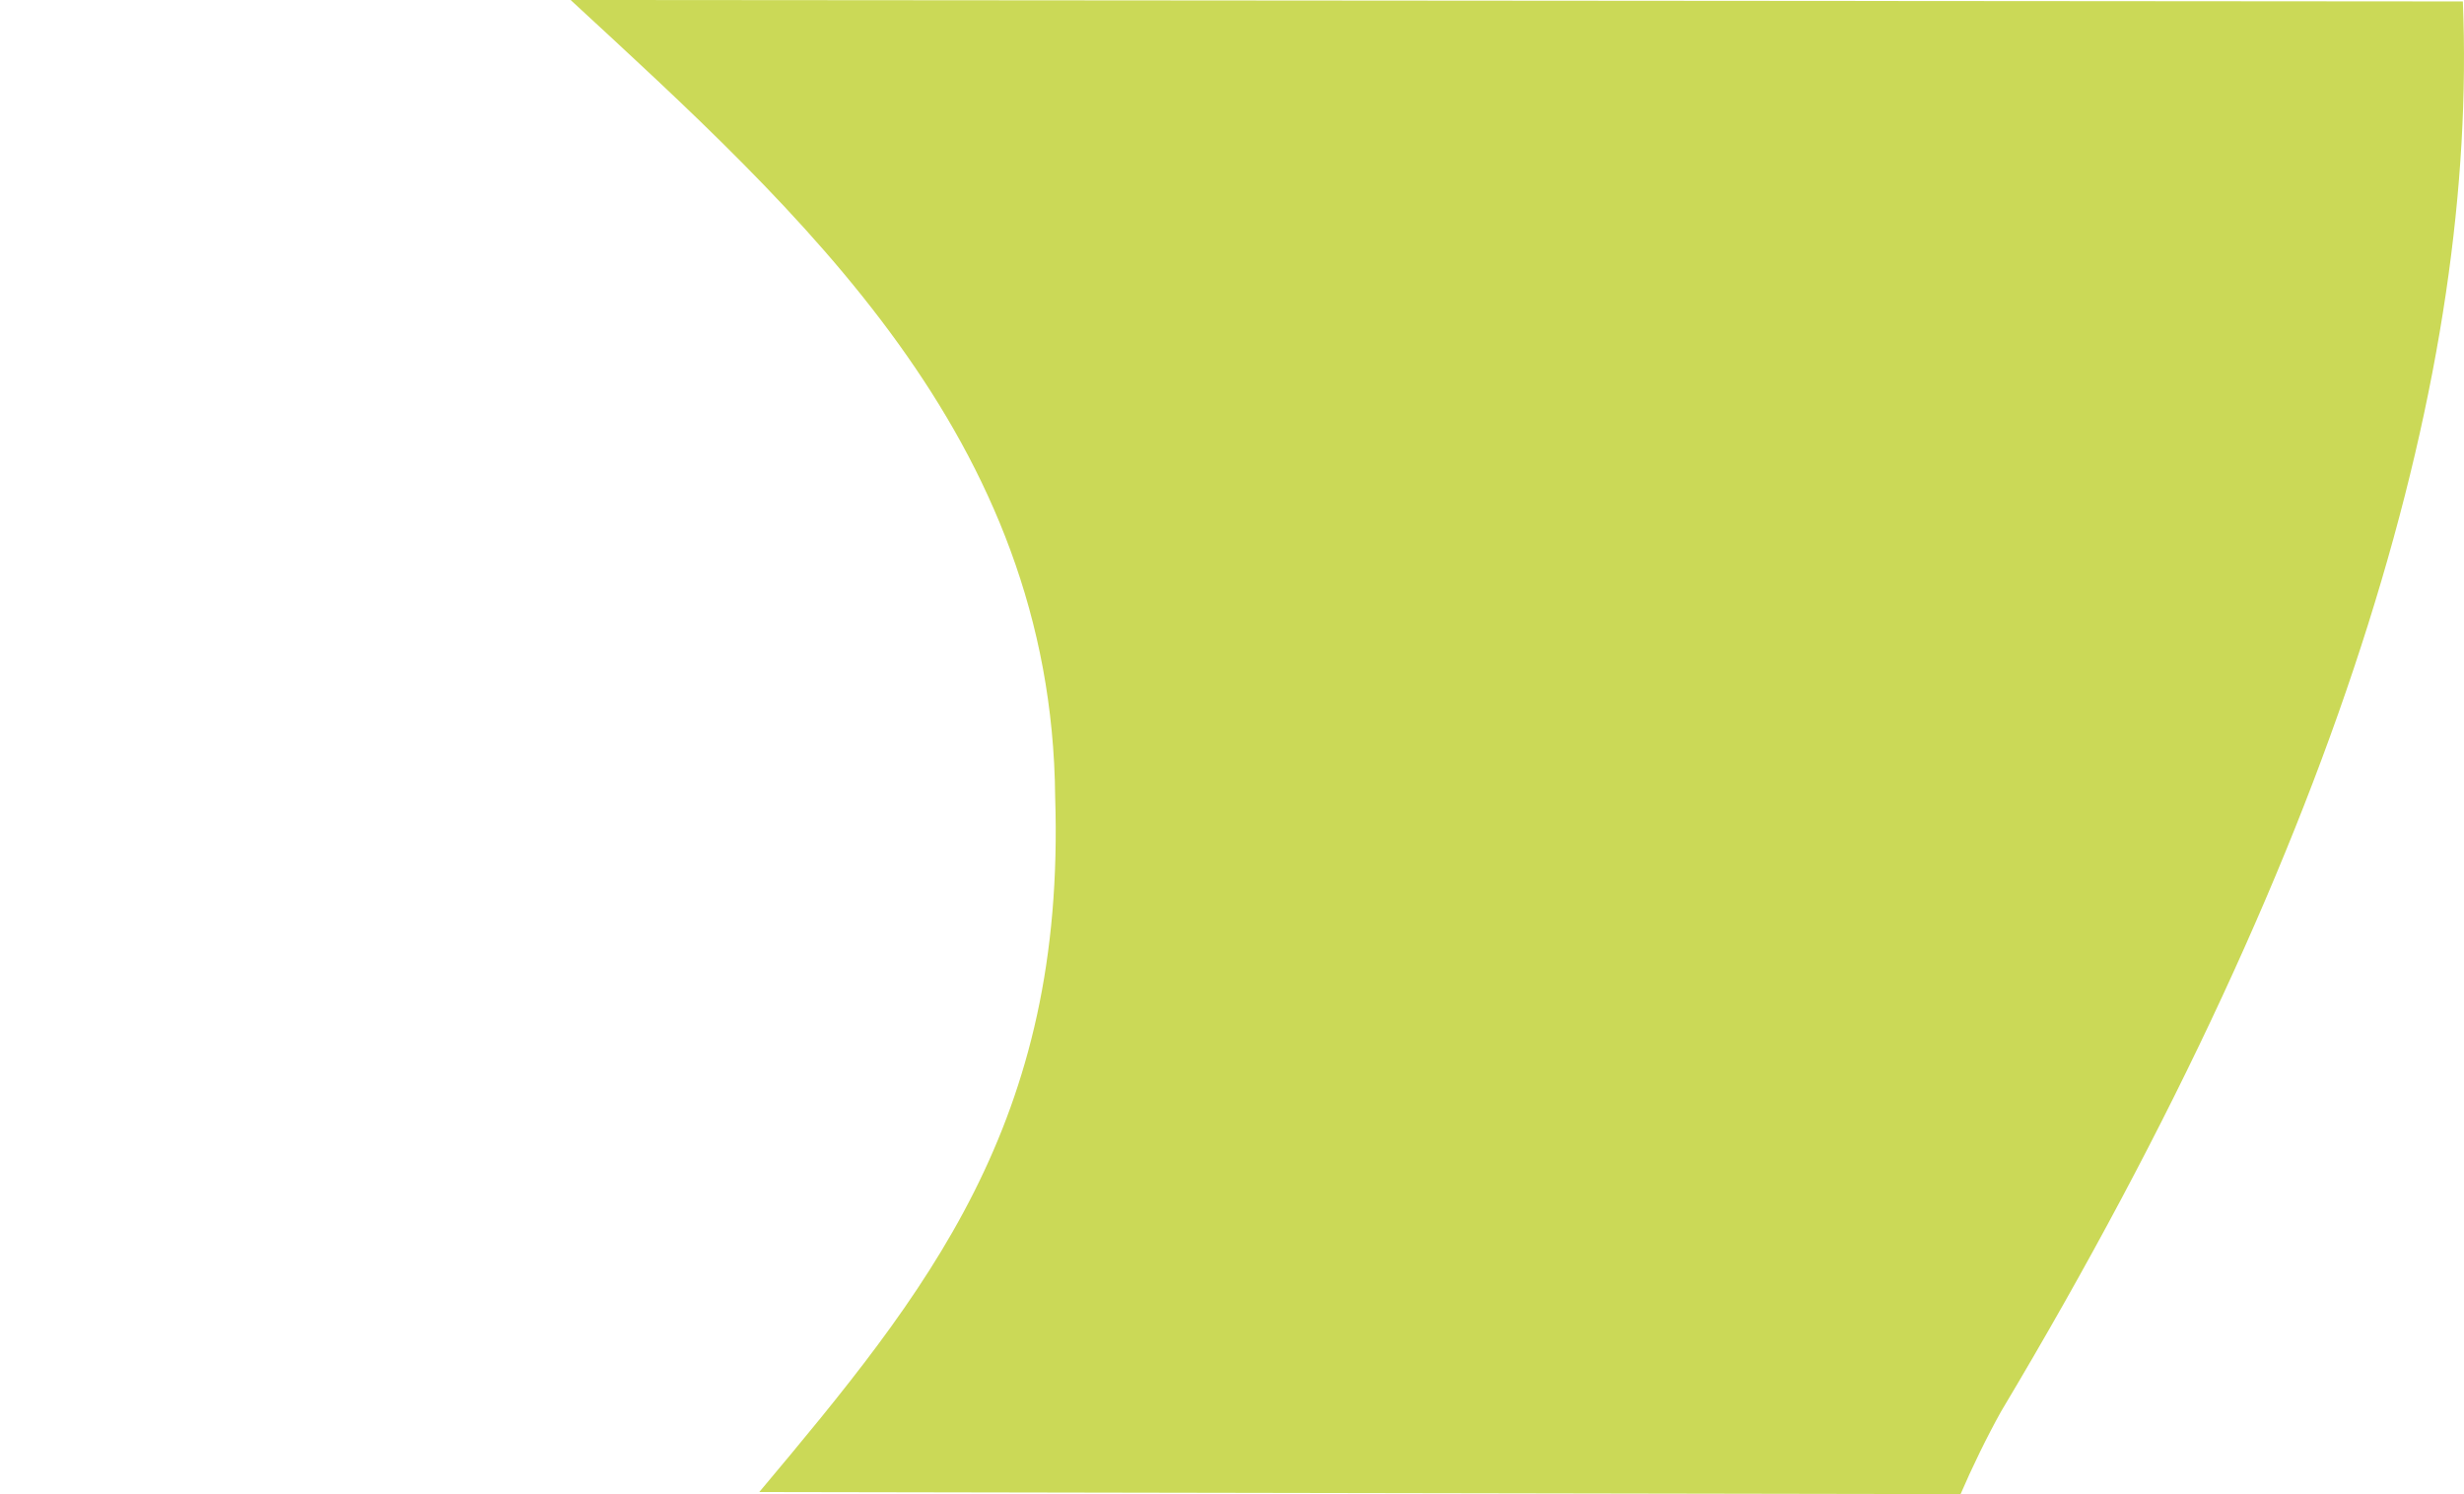 <?xml version="1.0" encoding="UTF-8" standalone="no"?>
<!-- Created with Inkscape (http://www.inkscape.org/) -->

<svg
   xmlns:dc="http://purl.org/dc/elements/1.1/"
   xmlns:cc="http://creativecommons.org/ns#"
   xmlns:rdf="http://www.w3.org/1999/02/22-rdf-syntax-ns#"
   xmlns:svg="http://www.w3.org/2000/svg"
   xmlns="http://www.w3.org/2000/svg"
   xmlns:sodipodi="http://sodipodi.sourceforge.net/DTD/sodipodi-0.dtd"
   xmlns:inkscape="http://www.inkscape.org/namespaces/inkscape"
   width="152.786mm"
   height="92.659mm"
   viewBox="0 0 541.369 328.321"
   id="svg4937"
   version="1.1"
   inkscape:version="0.91 r13725"
   sodipodi:docname="foot_middle_green.svg">
  <defs
     id="defs4939" />
  <sodipodi:namedview
     id="base"
     pagecolor="#ffffff"
     bordercolor="#666666"
     borderopacity="1.0"
     inkscape:pageopacity="0.0"
     inkscape:pageshadow="2"
     inkscape:zoom="0.98994949"
     inkscape:cx="511.42916"
     inkscape:cy="190.90054"
     inkscape:document-units="px"
     inkscape:current-layer="layer1"
     showgrid="false"
     fit-margin-top="0"
     fit-margin-left="0"
     fit-margin-right="0"
     fit-margin-bottom="0"
     inkscape:window-width="1859"
     inkscape:window-height="1056"
     inkscape:window-x="61"
     inkscape:window-y="24"
     inkscape:window-maximized="1" />
  <g
     inkscape:label="Layer 1"
     inkscape:groupmode="layer"
     id="layer1"
     transform="translate(1216.324,-120.003)">
    <g
       id="g4221"
       transform="translate(-1355.809,8.251)"
       style="fill:#eebf28;fill-opacity:1;stroke:none" />
    <path
       style="fill:#cbd957;fill-opacity:1;fill-rule:evenodd;stroke:none;stroke-width:1;stroke-linecap:butt;stroke-linejoin:miter;stroke-miterlimit:4;stroke-dasharray:none;stroke-opacity:1"
       d="m -1090.954,120.003 c 50.715,46.839 105.746,96.052 106.46,175.102 2.338,71.723 -28.151,108.789 -65.012,152.757 l 263.941,0.461 c 2.527,-5.877 5.771,-12.56 8.927,-18.218 76.449,-127.917 104.663,-229.754 101.435,-309.783 z"
       id="path4201"
       inkscape:connector-curvature="0" />
  </g>
</svg>
